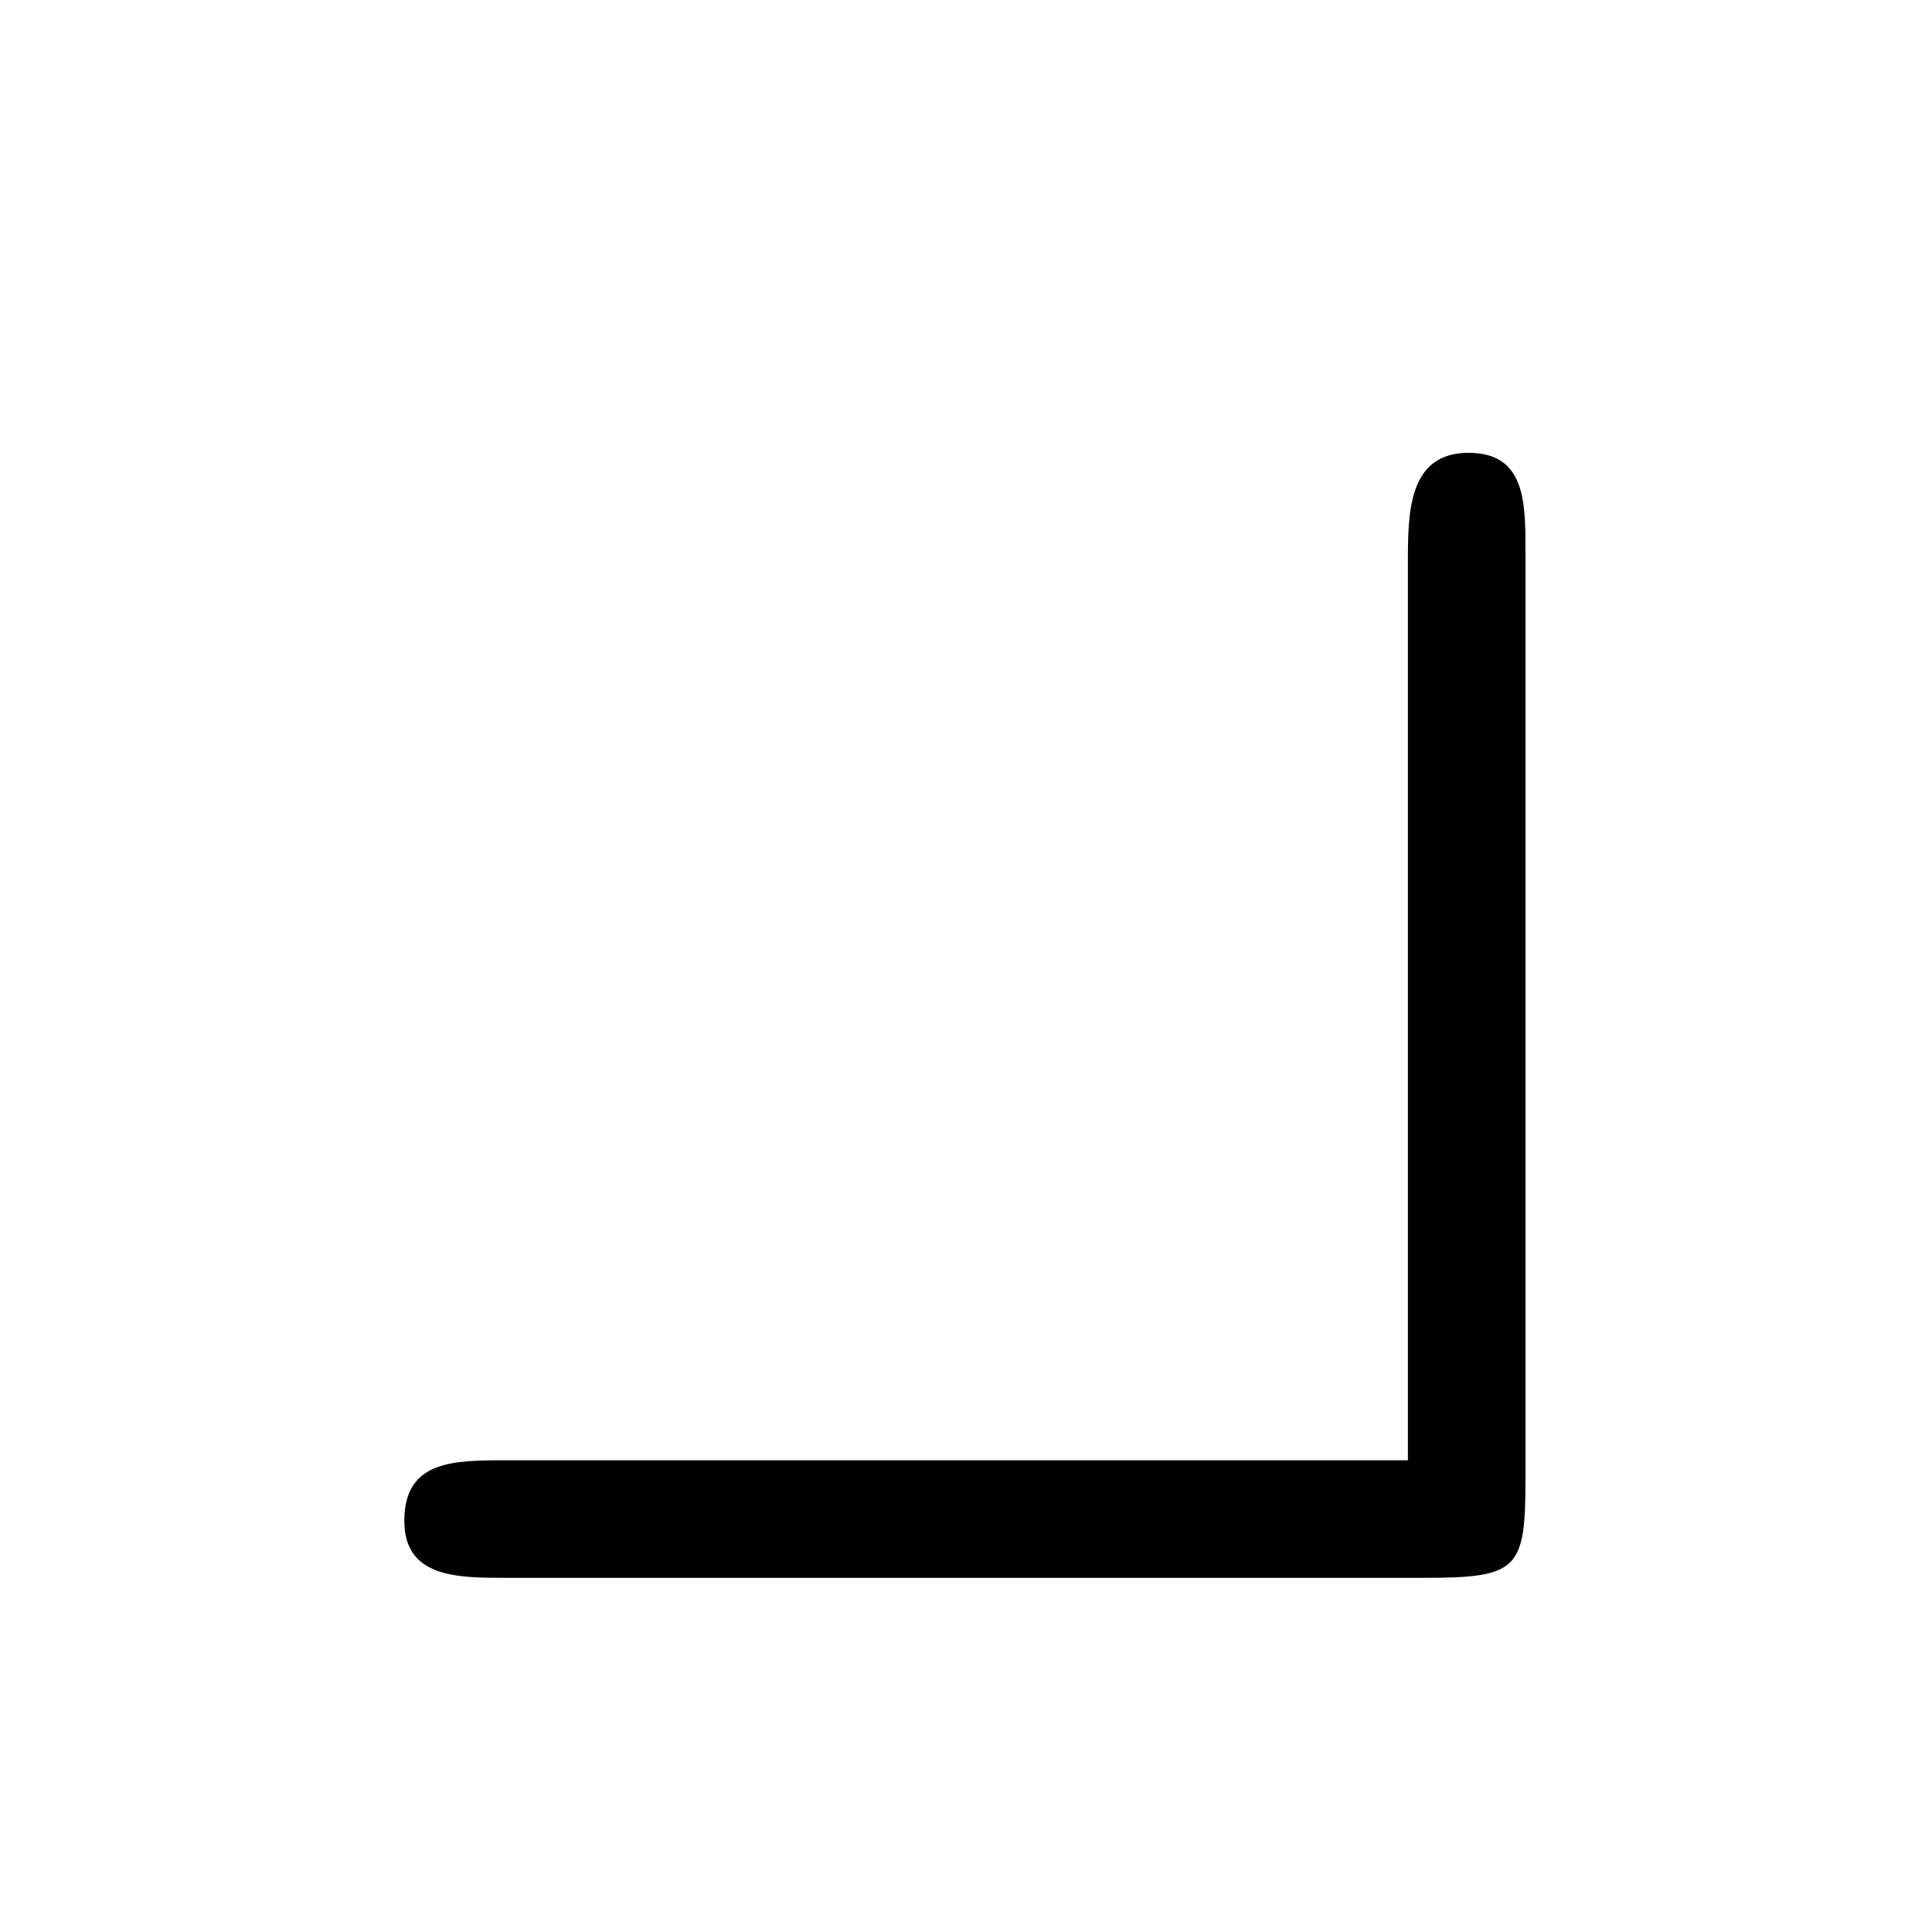 <?xml version="1.0" encoding="UTF-8"?>
<svg xmlns="http://www.w3.org/2000/svg" xmlns:xlink="http://www.w3.org/1999/xlink" width="7.97" height="7.97" viewBox="0 0 7.97 7.97">
<defs>
<g>
<g id="glyph-0-0">
<path d="M 5.297 -3.969 C 5.297 -4.172 5.297 -4.375 5.062 -4.375 C 4.812 -4.375 4.812 -4.125 4.812 -3.922 L 4.812 -0.219 L 1.094 -0.219 C 0.875 -0.219 0.672 -0.219 0.672 0.031 C 0.672 0.266 0.891 0.266 1.094 0.266 L 4.875 0.266 C 5.266 0.266 5.297 0.234 5.297 -0.141 Z M 5.297 -3.969 "/>
</g>
</g>
</defs>
<g fill="rgb(0%, 0%, 0%)" fill-opacity="1">
<use xlink:href="#glyph-0-0" x="0.996" y="6.243"/>
</g>
</svg>
